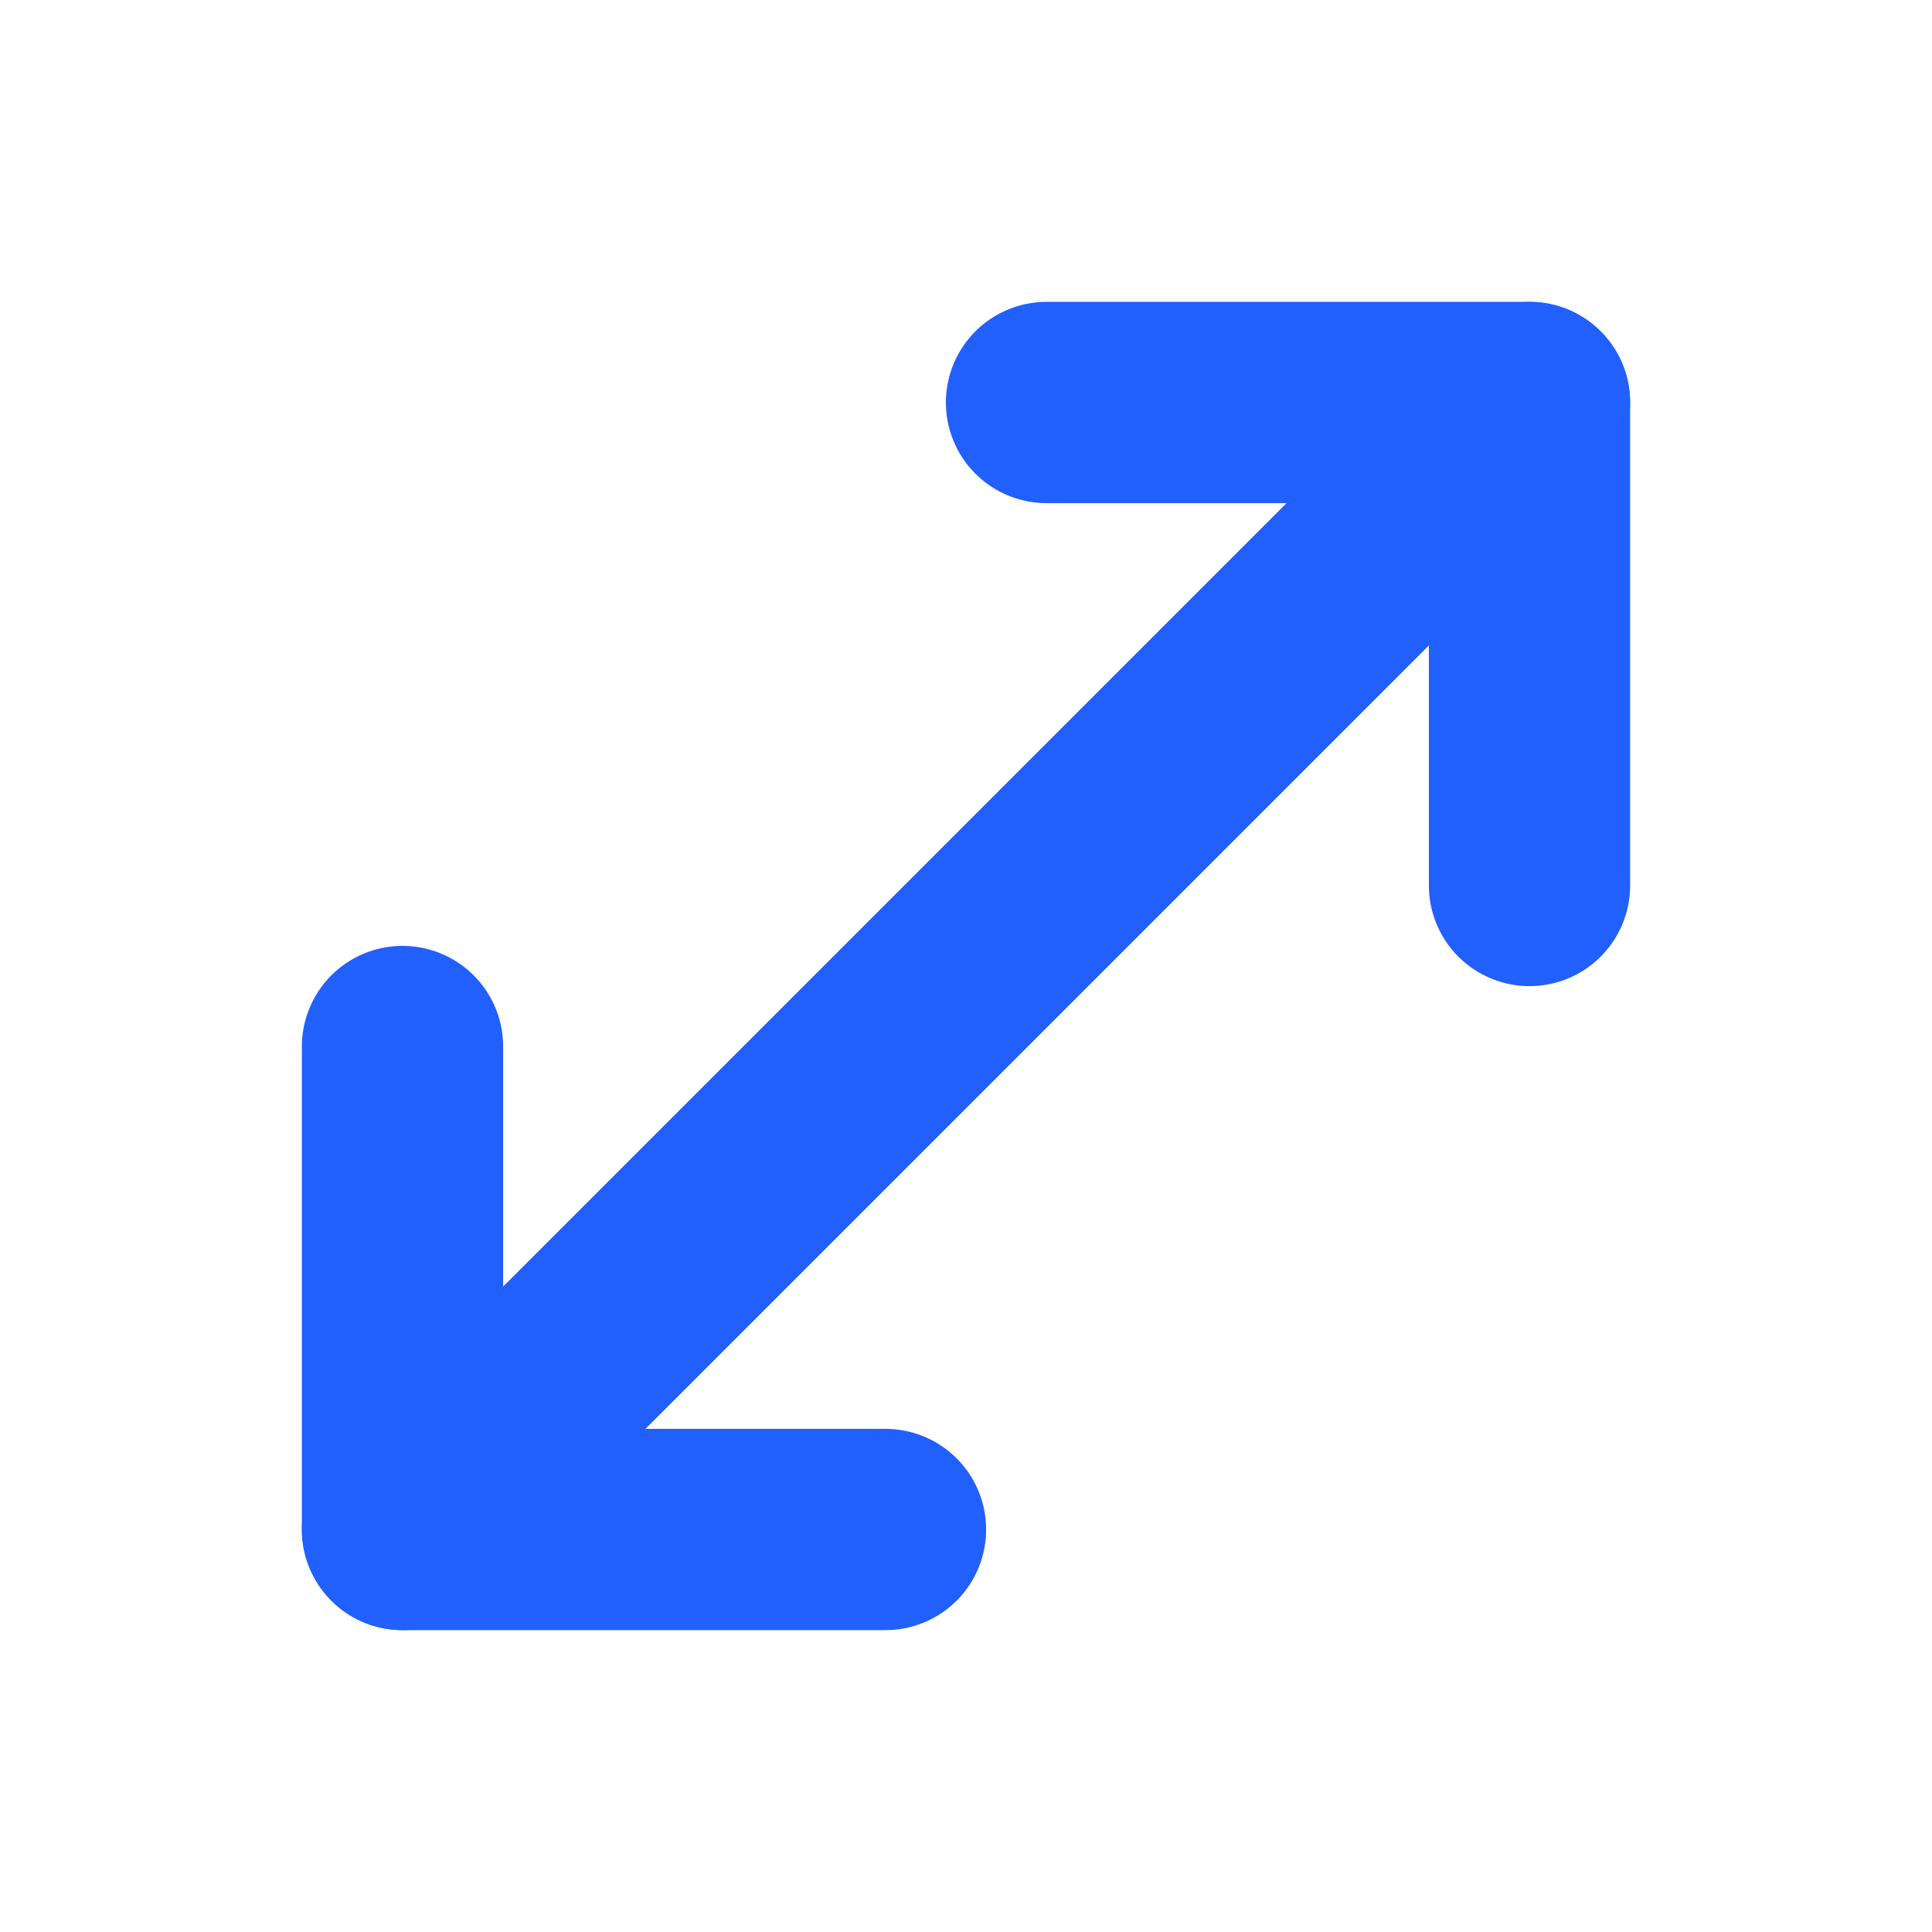 <svg xmlns="http://www.w3.org/2000/svg" width="64" height="64" viewBox="0 0 24 24" fill="none" stroke="#2160fd" stroke-width="2.5" stroke-linecap="round" stroke-linejoin="round"><polyline points="13 5 19 5 19 11"></polyline><polyline points="11 19 5 19 5 13"></polyline><line x1="19" y1="5" x2="5" y2="19"></line></svg>